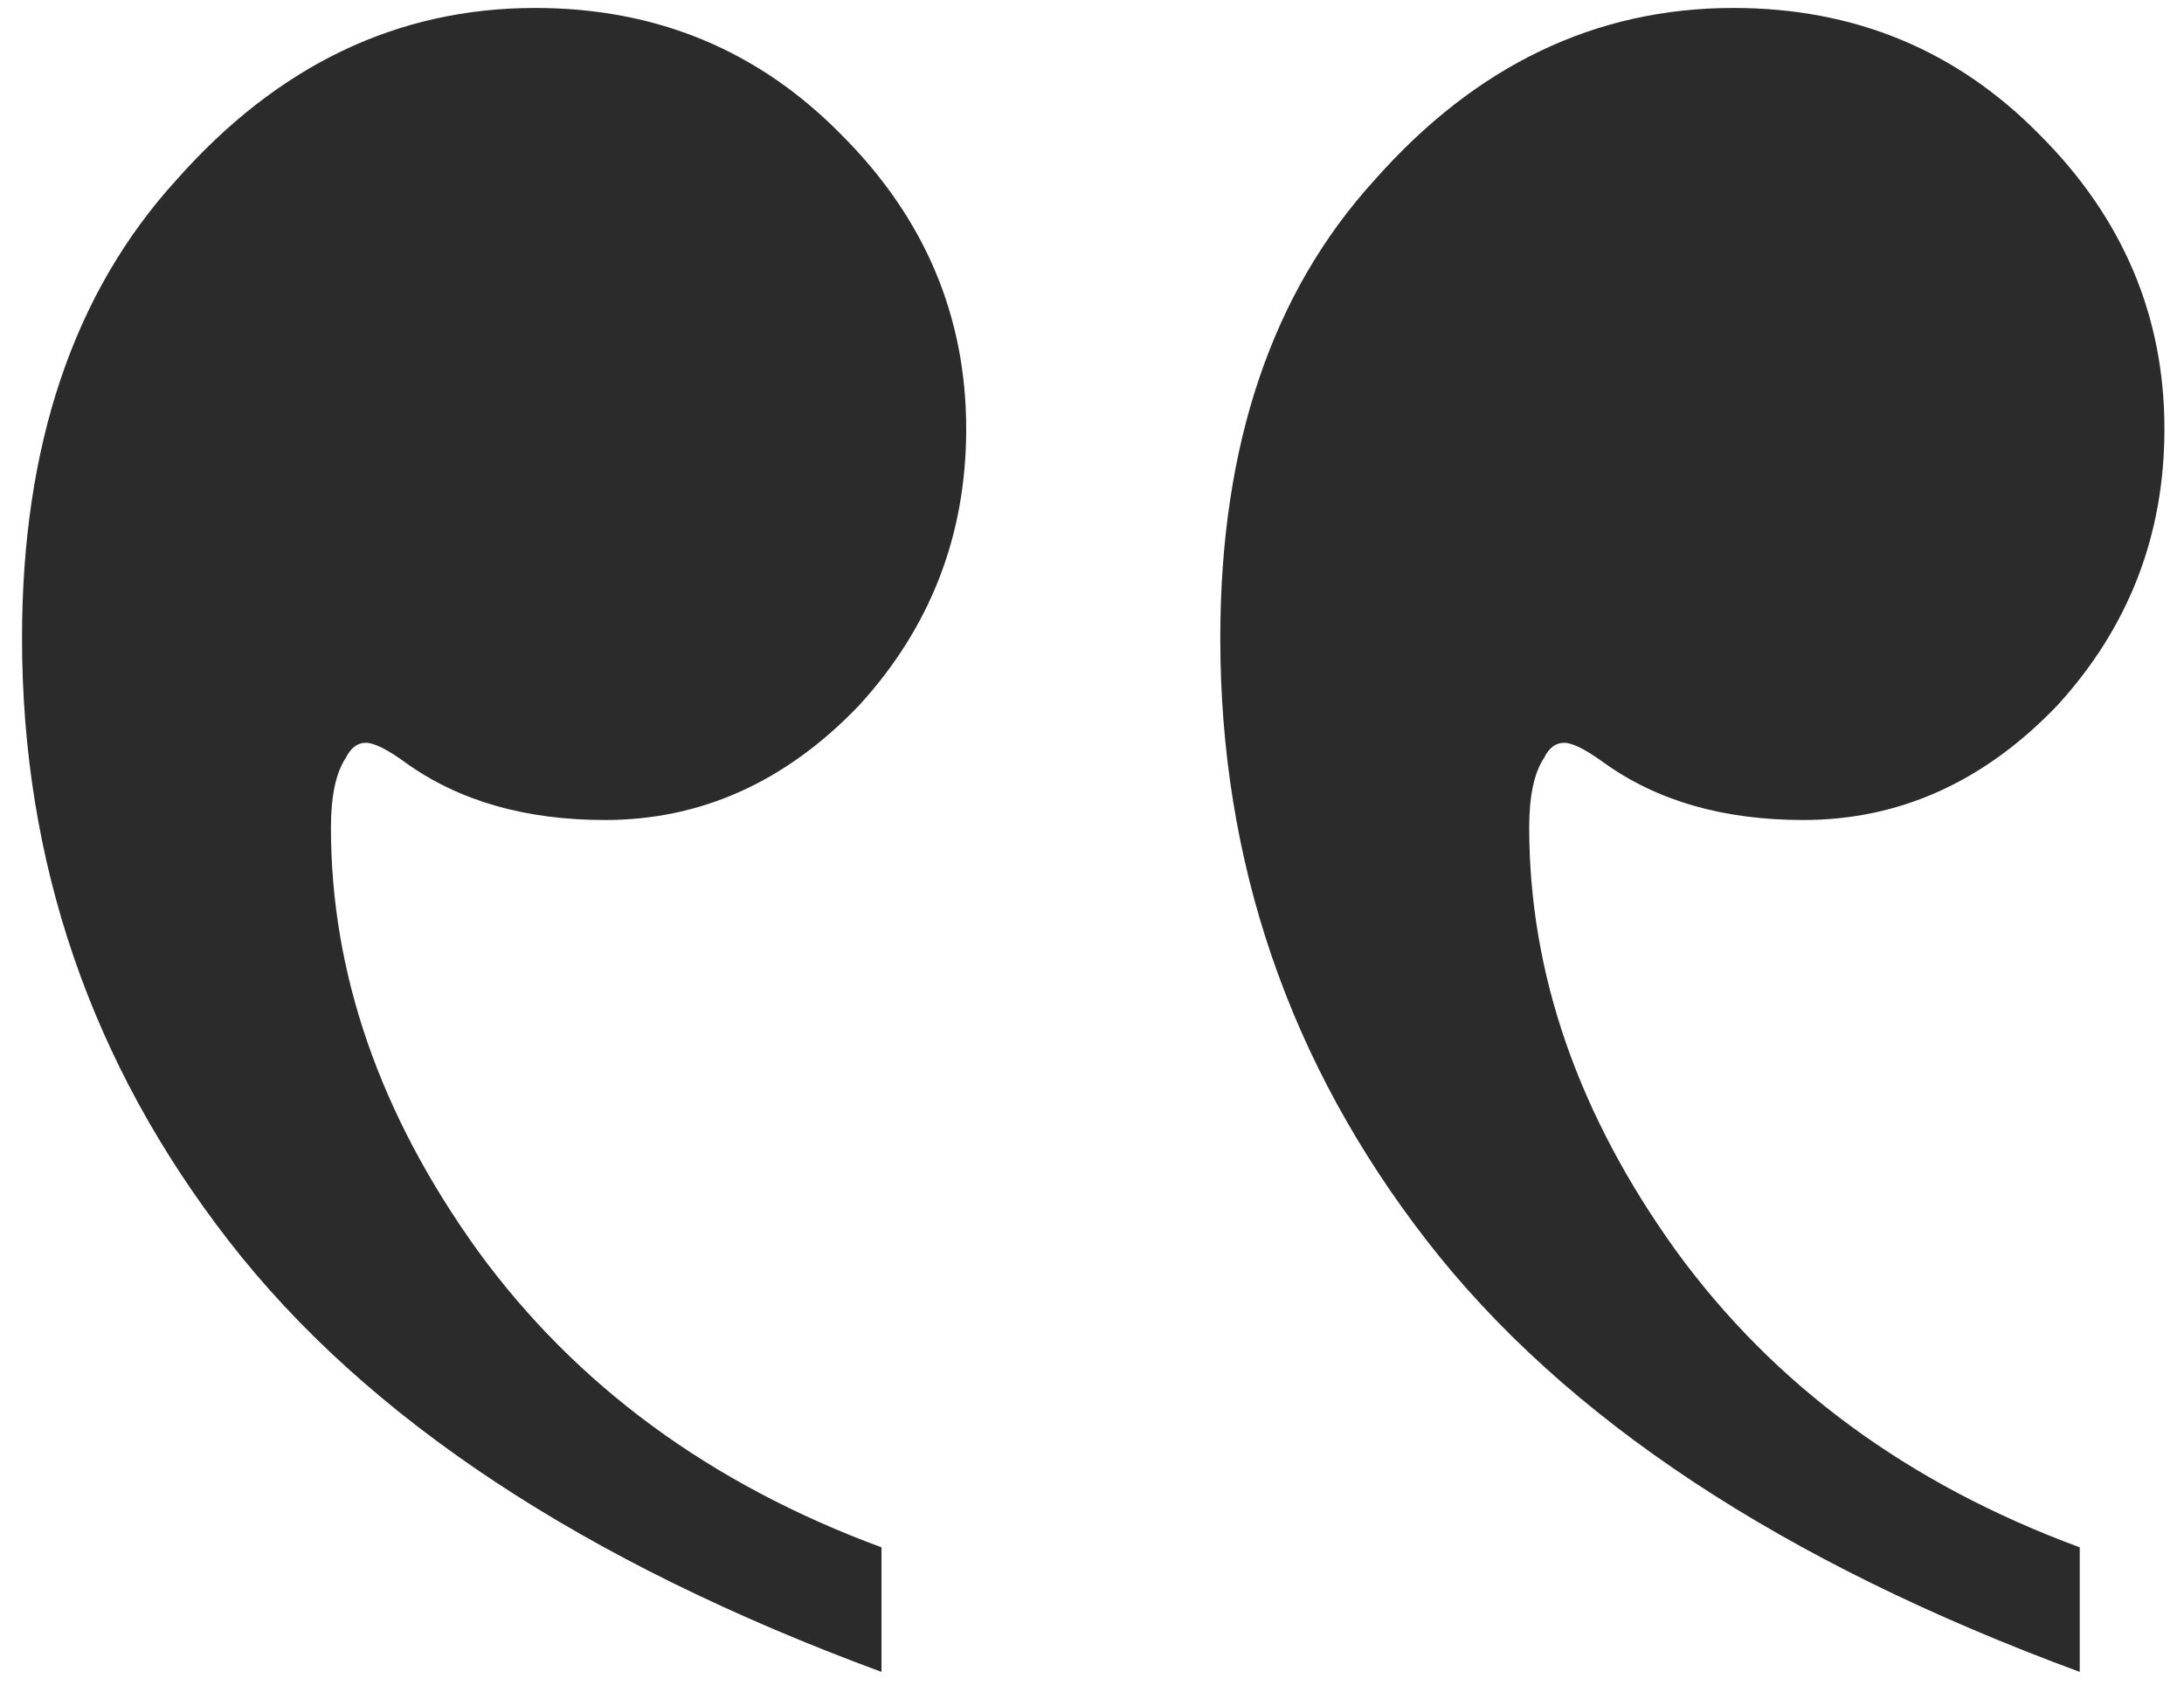 <svg width="70" height="54" viewBox="0 0 70 54" fill="none" xmlns="http://www.w3.org/2000/svg">
<path d="M66.658 53.592V49.599C61.175 47.577 56.864 44.41 53.723 40.098C50.583 35.733 49.013 31.209 49.013 26.524C49.013 25.513 49.172 24.768 49.492 24.289C49.651 23.969 49.864 23.81 50.13 23.81C50.397 23.81 50.822 24.023 51.408 24.448C53.111 25.673 55.24 26.285 57.795 26.285C60.883 26.285 63.597 25.061 65.94 22.612C68.228 20.11 69.373 17.156 69.373 13.749C69.373 10.13 68.042 6.989 65.381 4.327C62.719 1.613 59.446 0.255 55.56 0.255C51.142 0.255 47.309 2.092 44.062 5.765C40.762 9.384 39.112 14.281 39.112 20.456C39.112 27.642 41.321 34.083 45.739 39.779C50.157 45.474 57.13 50.078 66.658 53.592ZM28.253 53.592V49.599C22.77 47.577 18.459 44.41 15.318 40.098C12.177 35.733 10.607 31.209 10.607 26.524C10.607 25.513 10.767 24.768 11.086 24.289C11.246 23.969 11.459 23.81 11.725 23.81C11.991 23.81 12.417 24.023 13.002 24.448C14.706 25.673 16.835 26.285 19.39 26.285C22.477 26.285 25.192 25.061 27.534 22.612C29.823 20.11 30.968 17.156 30.968 13.749C30.968 10.13 29.637 6.989 26.975 4.327C24.314 1.613 21.04 0.255 17.154 0.255C12.736 0.255 8.904 2.092 5.657 5.765C2.357 9.384 0.706 14.281 0.706 20.456C0.706 27.642 2.915 34.083 7.334 39.779C11.752 45.474 18.725 50.078 28.253 53.592Z" fill="#2B2B2B"/>
</svg>
